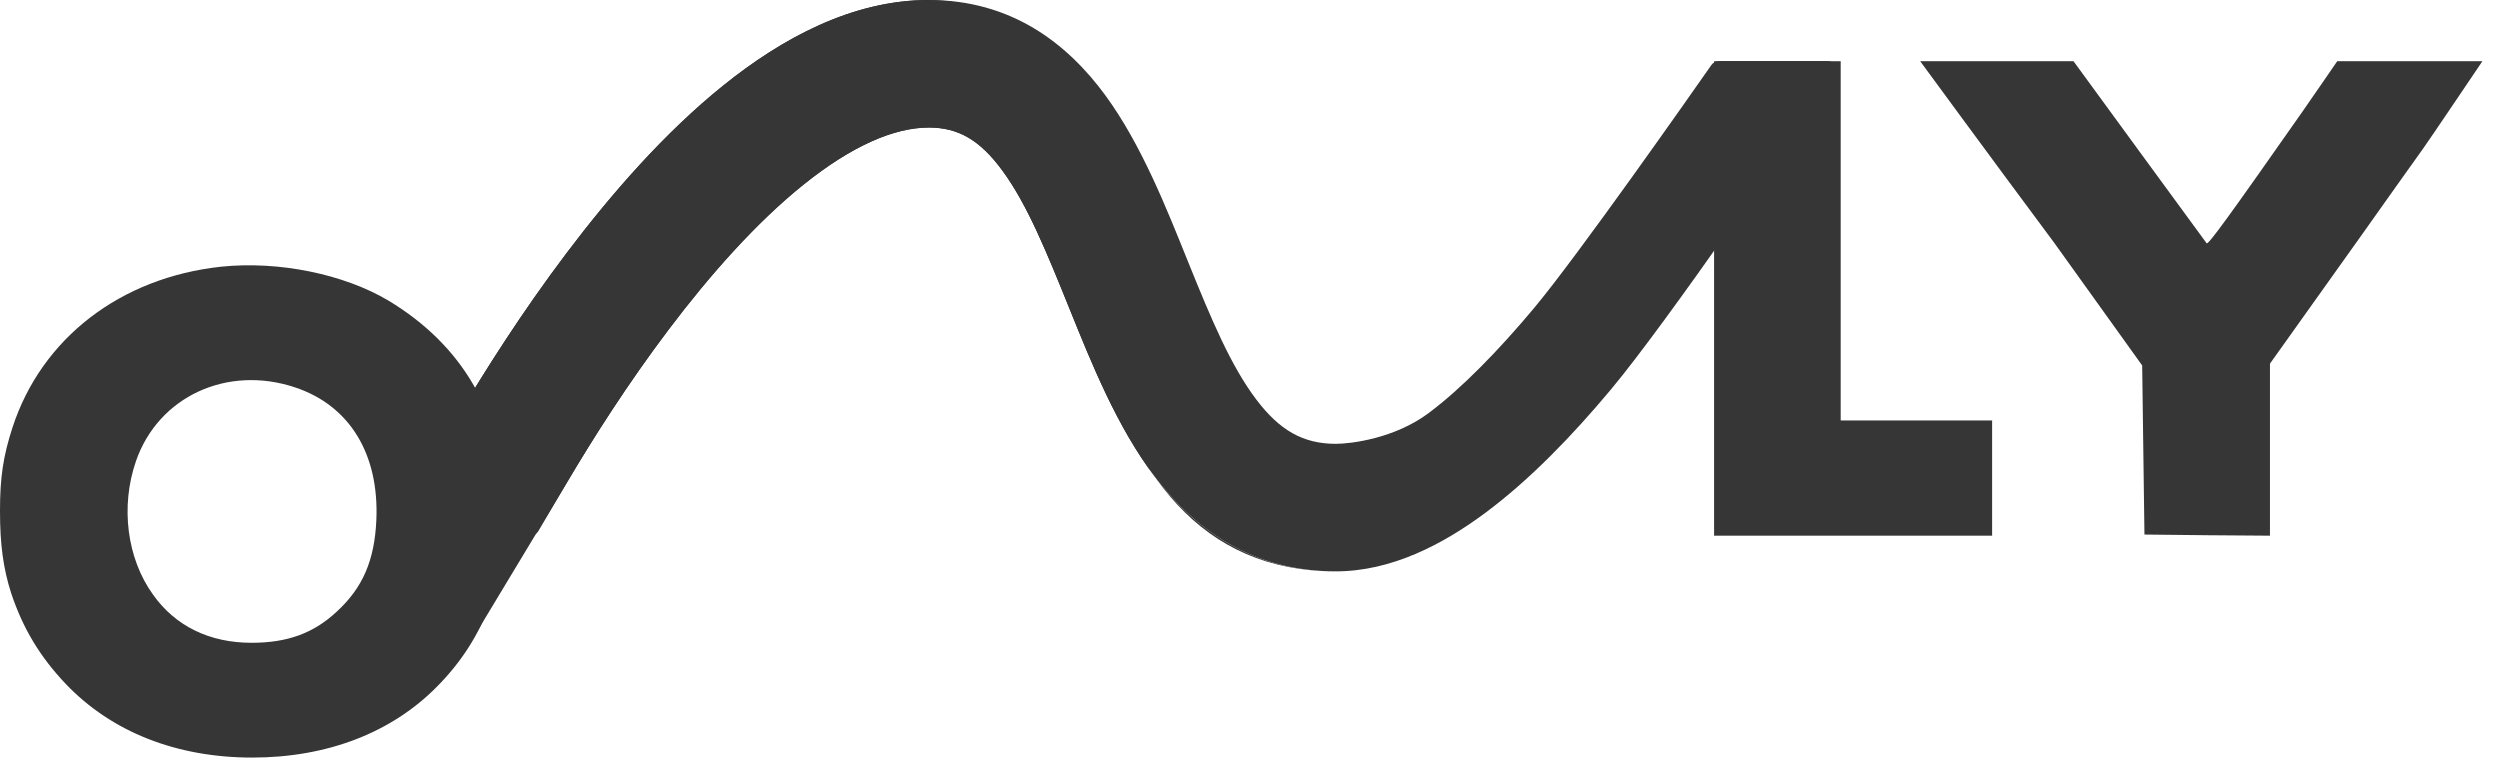 <svg width="132" height="40" viewBox="0 0 132 40" fill="none" xmlns="http://www.w3.org/2000/svg">
<path d="M70.527 30.168C73.458 30.168 76.177 28.753 78.438 27.069C80.758 25.342 82.998 23.029 85.042 20.583C88.055 16.978 94.95 6.872 96.899 3.997C97.124 3.665 96.882 3.225 96.482 3.225H90.767C90.603 3.225 90.454 3.3 90.36 3.434C89.344 4.888 83.299 13.514 81 16.264C79.129 18.502 77.154 20.528 75.422 21.818C73.63 23.152 71.334 23.434 70.527 23.434C68.783 23.434 67.551 22.701 66.339 21.104C64.994 19.333 63.955 16.854 62.731 13.824C61.599 11.019 60.276 7.647 58.367 5.039C56.331 2.259 53.373 0 49.045 0C44.981 0 41.265 2.044 38.209 4.498C35.099 6.996 32.271 10.242 29.918 13.359C27.551 16.495 25.58 19.613 24.206 21.937C23.5 23.13 21.741 26.124 20.915 27.53C20.719 27.864 20.959 28.283 21.346 28.283H27.995C28.173 28.283 28.336 28.19 28.426 28.038C28.798 27.406 29.775 25.748 30.002 25.365C31.293 23.182 33.123 20.29 35.293 17.416C37.477 14.522 39.923 11.759 42.425 9.749C44.982 7.695 47.217 6.734 49.045 6.734C50.611 6.734 51.752 7.405 52.934 9.018C54.242 10.804 55.254 13.291 56.487 16.345C57.629 19.173 58.984 22.553 60.975 25.175C63.098 27.972 66.142 30.168 70.527 30.168Z" fill="#363636"/>
<path d="M70.527 30.168C63.41 30.168 59.699 25.06 57.552 17.416C54.429 6.297 57.113 0.264 49.045 -6.10352e-05C44.981 -4.57764e-05 41.265 2.044 38.209 4.498C35.099 6.995 32.271 10.242 29.918 13.358C27.551 16.495 25.58 19.613 24.206 21.937C23.396 23.306 21.199 27.046 20.616 28.038C20.526 28.191 20.526 28.378 20.612 28.532L23.786 34.225C23.973 34.561 24.45 34.573 24.648 34.245C25.963 32.066 29.769 25.758 30.002 25.365C31.293 23.181 33.123 20.29 35.293 17.416C37.477 14.522 39.923 11.759 42.425 9.748C44.982 7.695 47.217 6.734 49.045 6.734C50.611 6.734 51.752 7.404 52.934 9.018C54.242 10.804 55.254 13.29 56.487 16.344C57.629 19.173 58.984 22.553 60.975 25.175C63.098 27.972 66.142 30.168 70.527 30.168Z" fill="#363636"/>
<path d="M101.387 3.233C101.387 3.233 104.892 8.021 108.463 12.821L113.107 19.297L113.167 23.76L113.227 28.224L116.546 28.26L119.854 28.284V23.748V19.201L121.262 17.225C122.039 16.142 123.603 13.94 124.749 12.333C125.883 10.726 127.328 8.702 127.949 7.833C128.318 7.316 131.07 3.233 131.07 3.233H123.405C123.405 3.233 121.901 5.422 121.561 5.905C117.657 11.476 116.594 12.94 116.51 12.845C116.453 12.78 109.482 3.233 109.482 3.233H101.387Z" fill="#363636"/>
<path d="M11.696 14.079C6.366 14.649 2.189 17.858 0.654 22.588C0.167 24.098 0 25.203 0 26.986C0 28.769 0.178 30.028 0.583 31.3C1.202 33.166 2.106 34.675 3.474 36.114C5.89 38.645 9.317 40 13.315 40C17.265 40 20.668 38.693 23.071 36.256C25.642 33.665 26.808 30.421 26.653 26.404C26.474 21.756 24.392 18.215 20.513 15.873C18.157 14.471 14.719 13.77 11.696 14.079ZM15.599 20.461C18.467 21.424 20.025 23.979 19.871 27.461C19.776 29.589 19.157 31.027 17.777 32.298C16.551 33.439 15.171 33.939 13.279 33.939C11.066 33.939 9.257 33.059 8.079 31.395C6.699 29.482 6.354 26.748 7.175 24.359C8.353 20.936 12.006 19.249 15.599 20.461Z" fill="#363636"/>
<path d="M90.504 15.759V28.284H97.844H105.184V25.242V22.2H101.186H97.188V12.717V3.233H93.846H90.504V15.759Z" fill="#363636"/>
</svg>
